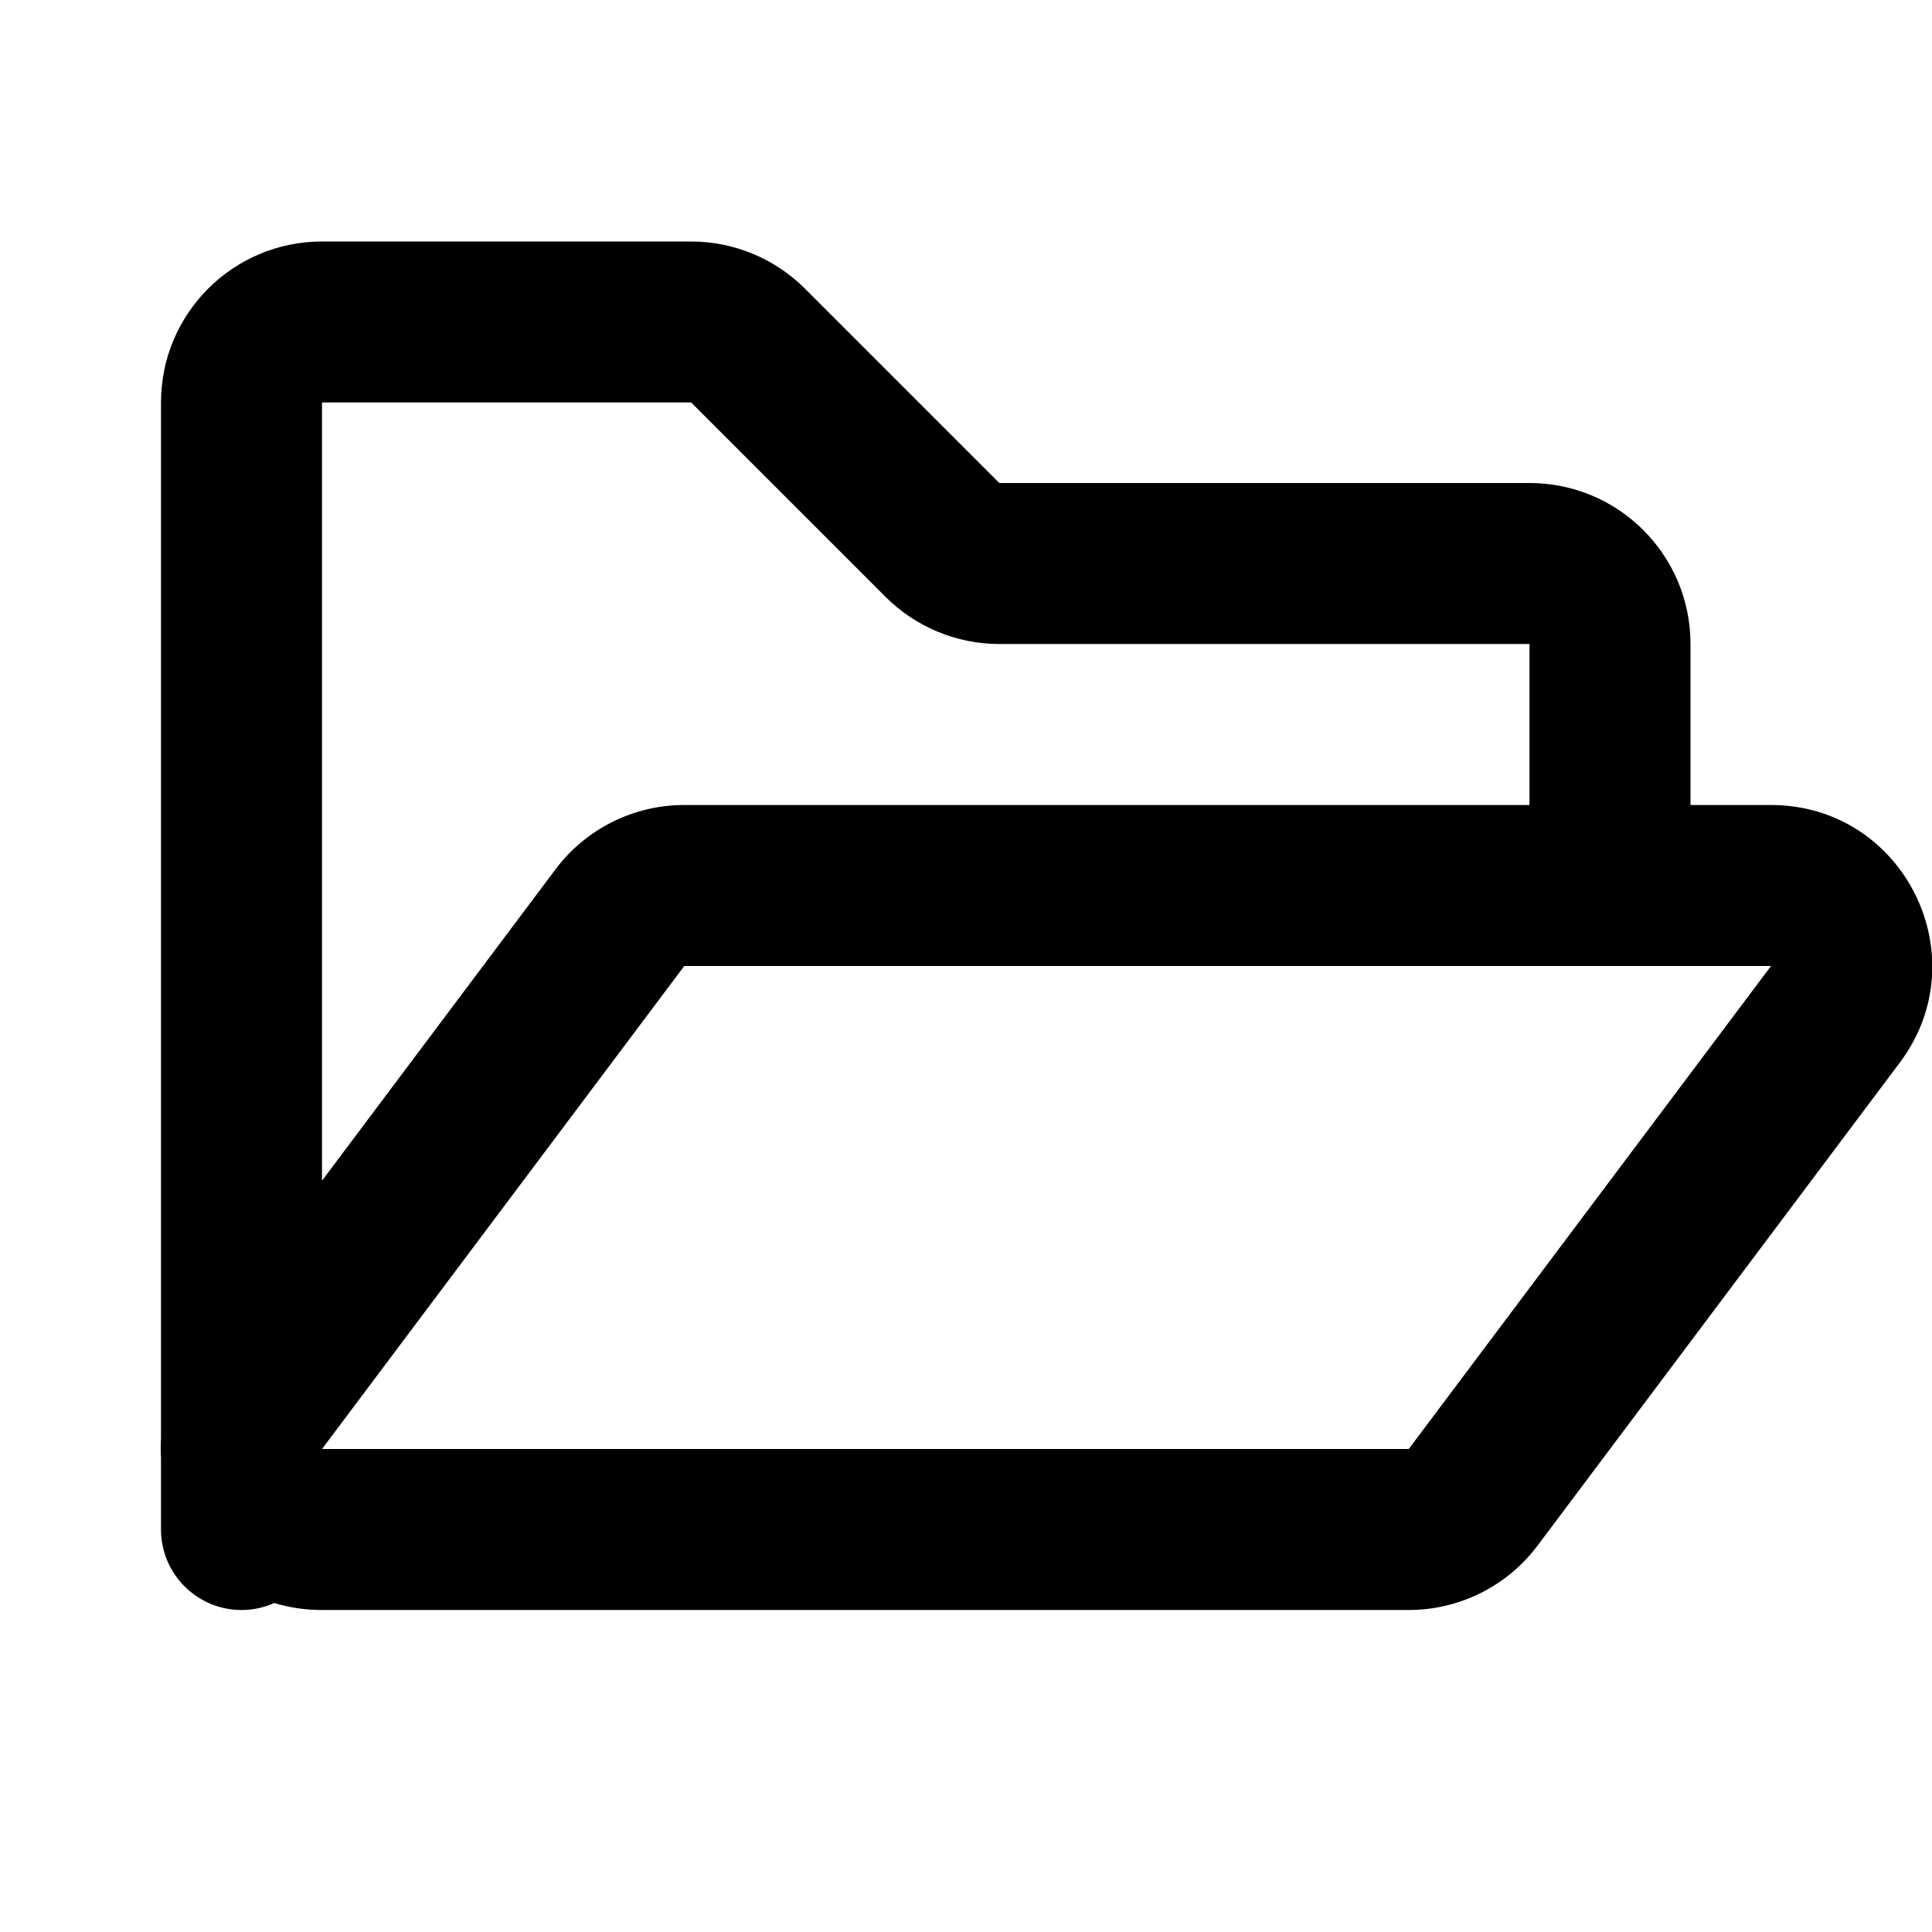 <svg width="24" height="24" viewBox="0 0 24 24" fill="none" xmlns="http://www.w3.org/2000/svg">
<g clip-path="url(#clip0_18_5861)">
<path fill-rule="evenodd" clip-rule="evenodd" d="M4 3C2.895 3 2 3.895 2 5V17.873C1.995 17.953 1.995 18.032 2 18.111V19C2 19.552 2.448 20 3 20C3.145 20 3.283 19.969 3.407 19.913C3.592 19.97 3.79 20 4 20H17.5C18.13 20 18.722 19.704 19.1 19.2L23.6 13.2C24.589 11.882 23.648 10 22 10H21V8C21 6.895 20.105 6 19 6H12.414L10 3.586C9.625 3.211 9.116 3 8.586 3H4ZM19 10V8H12.414C11.884 8 11.375 7.789 11 7.414L8.586 5H4V14.667L6.9 10.8C7.278 10.296 7.87 10 8.5 10H19ZM4 18L8.5 12H20H22L17.5 18H4Z" fill="currentColor"/>
</g>
<defs>
<clipPath id="clip0_18_5861">
<rect width="24" height="24" fill="white"/>
</clipPath>
</defs>
</svg>
